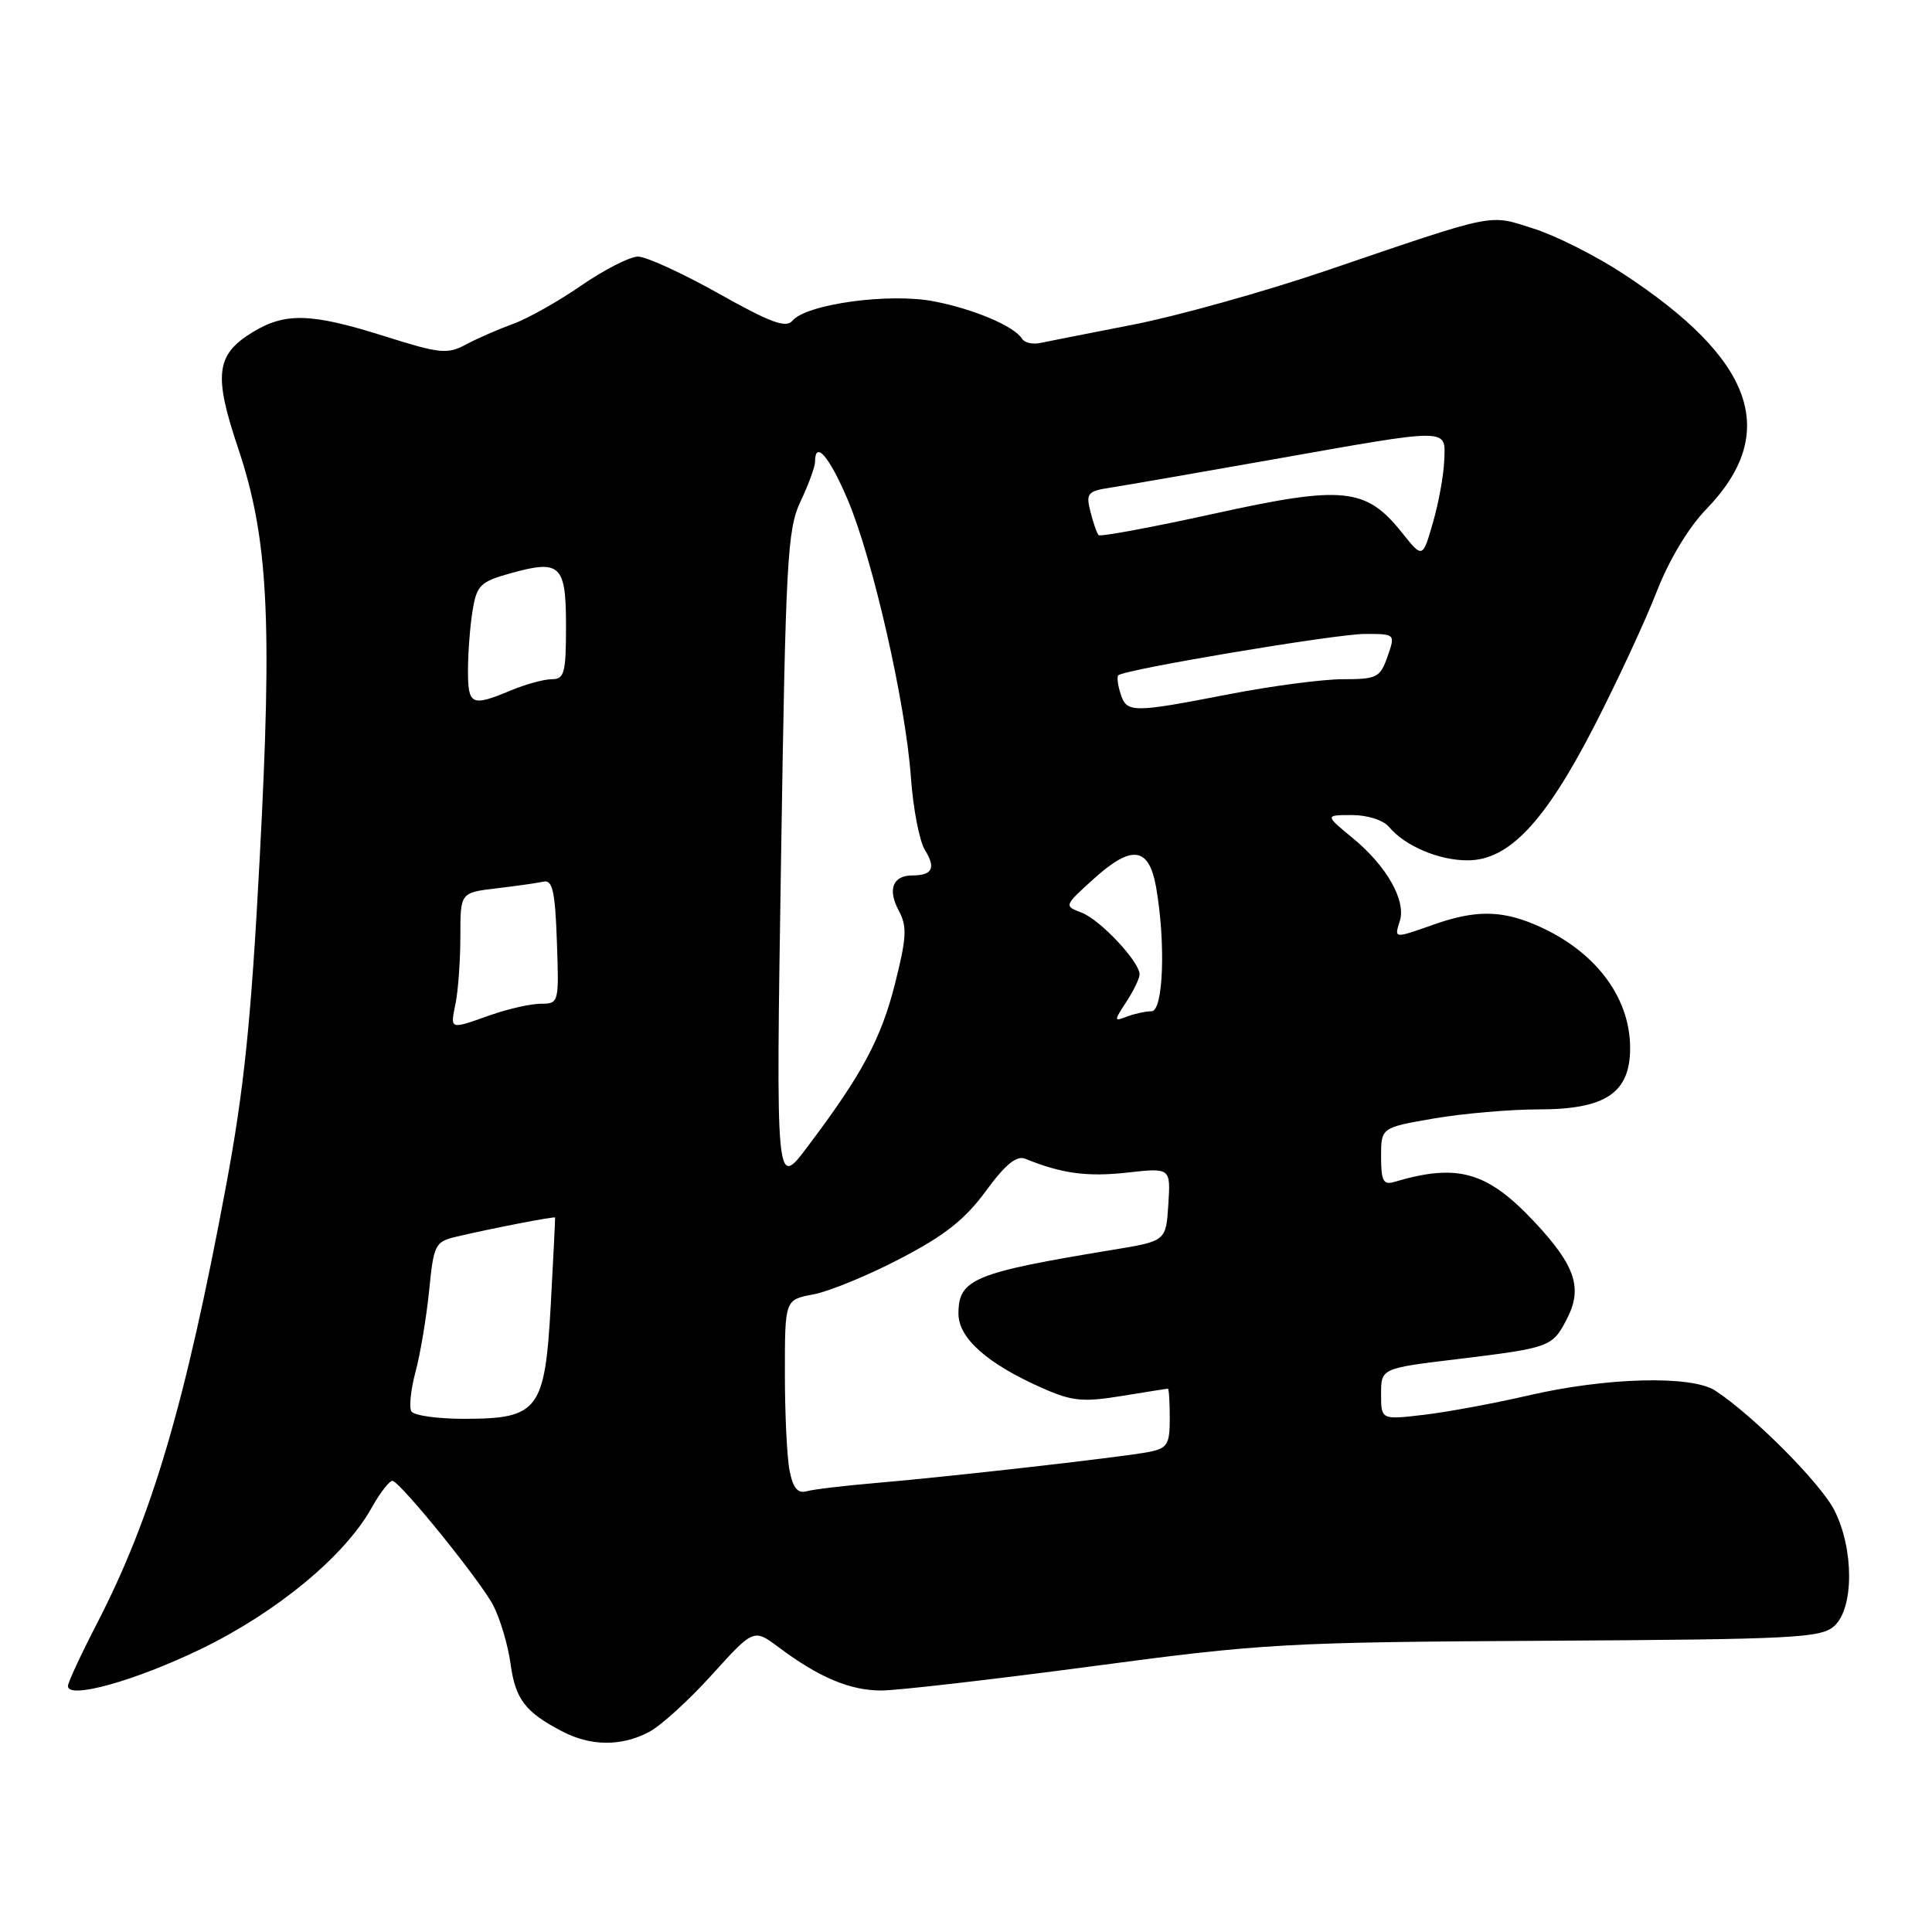 <?xml version="1.0" encoding="UTF-8" standalone="no"?>
<!DOCTYPE svg PUBLIC "-//W3C//DTD SVG 1.1//EN" "http://www.w3.org/Graphics/SVG/1.1/DTD/svg11.dtd" >
<svg xmlns="http://www.w3.org/2000/svg" xmlns:xlink="http://www.w3.org/1999/xlink" version="1.1" viewBox="0 0 256 256">
 <g >
 <path fill="currentColor"
d=" M 85.94 229.53 C 87.50 228.73 91.27 225.31 94.32 221.93 C 99.87 215.80 99.87 215.80 103.19 218.28 C 108.50 222.26 112.63 224.00 116.76 224.00 C 118.88 224.00 131.39 222.56 144.56 220.81 C 167.33 217.77 170.28 217.60 204.81 217.41 C 237.86 217.22 241.29 217.04 243.06 215.45 C 245.67 213.08 245.67 205.24 243.06 200.11 C 241.22 196.51 232.32 187.57 227.29 184.27 C 224.15 182.21 212.81 182.51 202.50 184.91 C 198.10 185.93 191.91 187.08 188.75 187.46 C 183.00 188.14 183.00 188.14 183.00 184.73 C 183.00 181.31 183.00 181.31 193.10 180.09 C 205.42 178.59 205.69 178.49 207.62 174.77 C 209.74 170.68 208.75 167.72 203.37 161.96 C 197.07 155.23 193.17 154.11 184.75 156.61 C 183.30 157.05 183.00 156.48 183.00 153.27 C 183.00 149.41 183.00 149.41 190.02 148.20 C 193.88 147.54 200.12 147.00 203.88 147.00 C 212.75 147.00 216.00 144.82 216.00 138.88 C 216.00 131.98 211.18 125.77 203.26 122.46 C 198.81 120.60 195.35 120.61 190.00 122.50 C 184.67 124.38 184.74 124.39 185.48 122.05 C 186.34 119.35 183.75 114.76 179.29 111.09 C 175.54 108.00 175.54 108.00 179.15 108.00 C 181.20 108.00 183.31 108.67 184.05 109.57 C 186.15 112.09 190.63 114.00 194.45 114.00 C 199.92 114.00 204.68 108.97 211.21 96.29 C 214.26 90.36 217.98 82.35 219.48 78.50 C 221.15 74.20 223.70 69.94 226.11 67.45 C 235.89 57.33 232.44 47.62 215.00 36.22 C 211.43 33.88 206.12 31.21 203.21 30.29 C 197.17 28.37 198.56 28.09 175.68 35.88 C 167.53 38.65 156.06 41.86 150.18 43.01 C 144.31 44.16 138.71 45.26 137.75 45.46 C 136.79 45.65 135.75 45.40 135.44 44.90 C 134.41 43.23 129.07 40.96 123.75 39.93 C 117.84 38.78 106.83 40.29 105.00 42.50 C 104.16 43.51 102.10 42.76 95.22 38.89 C 90.42 36.20 85.62 34.00 84.54 34.00 C 83.47 34.00 80.09 35.72 77.04 37.82 C 73.99 39.93 69.92 42.22 68.00 42.91 C 66.08 43.61 63.27 44.83 61.76 45.64 C 59.27 46.97 58.31 46.87 50.96 44.55 C 41.17 41.46 37.76 41.37 33.37 44.08 C 28.62 47.02 28.30 49.69 31.52 59.29 C 35.54 71.25 36.11 81.86 34.41 113.75 C 33.27 135.35 32.34 144.36 29.93 157.25 C 24.56 186.01 20.14 200.99 12.89 215.04 C 10.75 219.18 9.00 222.95 9.00 223.41 C 9.00 225.21 17.91 222.72 26.63 218.50 C 36.64 213.65 45.61 206.24 49.18 199.90 C 50.39 197.73 51.69 196.08 52.05 196.23 C 53.40 196.77 63.75 209.60 65.36 212.73 C 66.28 214.51 67.31 217.98 67.65 220.45 C 68.29 225.16 69.59 226.87 74.50 229.42 C 78.27 231.39 82.28 231.42 85.94 229.53 Z  M 104.63 194.90 C 104.28 193.17 104.00 187.36 104.00 181.99 C 104.00 172.22 104.00 172.22 107.75 171.52 C 109.81 171.14 114.99 169.02 119.24 166.80 C 125.14 163.74 127.86 161.60 130.62 157.83 C 133.25 154.25 134.70 153.07 135.88 153.55 C 140.65 155.50 144.07 155.96 149.31 155.38 C 155.12 154.73 155.12 154.73 154.81 159.59 C 154.50 164.45 154.50 164.45 147.50 165.60 C 129.02 168.64 127.00 169.47 127.00 174.07 C 127.00 177.32 130.83 180.71 138.14 183.94 C 142.05 185.67 143.49 185.81 148.59 184.98 C 151.84 184.45 154.61 184.01 154.75 184.01 C 154.89 184.00 155.00 185.76 155.00 187.92 C 155.00 191.40 154.69 191.90 152.25 192.39 C 148.83 193.06 126.06 195.65 116.00 196.51 C 111.88 196.86 107.77 197.35 106.88 197.60 C 105.71 197.93 105.08 197.17 104.63 194.90 Z  M 54.51 187.02 C 54.18 186.49 54.43 184.12 55.06 181.77 C 55.69 179.42 56.50 174.59 56.86 171.04 C 57.47 164.88 57.64 164.54 60.50 163.86 C 65.23 162.75 73.49 161.15 73.55 161.33 C 73.58 161.42 73.32 166.63 72.98 172.90 C 72.20 186.90 71.36 188.00 61.45 188.00 C 57.97 188.00 54.85 187.56 54.51 187.02 Z  M 103.49 114.00 C 104.11 74.05 104.32 70.17 106.08 66.43 C 107.14 64.20 108.00 61.84 108.00 61.18 C 108.00 58.27 109.91 60.51 112.34 66.25 C 115.67 74.13 120.00 93.19 120.70 103.00 C 120.99 107.12 121.83 111.46 122.56 112.64 C 124.04 115.01 123.55 116.00 120.89 116.00 C 118.30 116.00 117.58 117.85 119.09 120.66 C 120.21 122.76 120.14 124.21 118.60 130.32 C 116.74 137.68 114.22 142.38 106.96 152.00 C 102.81 157.50 102.81 157.50 103.49 114.00 Z  M 60.38 132.88 C 60.72 131.16 61.00 127.17 61.00 124.01 C 61.00 118.28 61.00 118.28 65.78 117.71 C 68.41 117.40 71.22 117.00 72.03 116.82 C 73.21 116.56 73.56 118.11 73.79 124.75 C 74.08 132.89 74.05 133.00 71.67 133.00 C 70.34 133.00 67.34 133.68 65.00 134.50 C 59.49 136.45 59.65 136.50 60.38 132.88 Z  M 149.25 132.74 C 150.21 131.27 151.00 129.64 151.00 129.11 C 151.00 127.43 145.77 121.86 143.32 120.93 C 140.97 120.04 140.98 120.02 144.94 116.44 C 149.96 111.90 152.23 112.20 153.18 117.51 C 154.48 124.88 154.16 134.00 152.58 134.00 C 151.80 134.00 150.34 134.32 149.33 134.70 C 147.58 135.38 147.58 135.30 149.25 132.74 Z  M 148.48 91.92 C 148.11 90.78 147.98 89.68 148.18 89.48 C 148.96 88.71 177.01 84.00 180.85 84.00 C 184.90 84.00 184.90 84.00 183.85 87.00 C 182.88 89.78 182.45 90.00 177.94 90.00 C 175.26 90.00 168.44 90.90 162.79 92.00 C 149.99 94.48 149.29 94.48 148.48 91.92 Z  M 62.01 88.75 C 62.02 86.41 62.29 82.86 62.63 80.85 C 63.17 77.56 63.66 77.08 67.58 75.98 C 74.27 74.11 75.00 74.80 75.00 82.97 C 75.00 89.18 74.78 90.00 73.12 90.00 C 72.09 90.00 69.63 90.67 67.65 91.50 C 62.45 93.67 62.00 93.45 62.01 88.75 Z  M 185.77 70.58 C 181.00 64.60 178.00 64.29 160.90 68.06 C 152.70 69.86 145.81 71.14 145.58 70.91 C 145.35 70.68 144.86 69.29 144.49 67.81 C 143.87 65.36 144.10 65.08 147.16 64.61 C 149.00 64.33 158.60 62.66 168.50 60.91 C 192.40 56.67 191.53 56.67 191.37 61.00 C 191.30 62.92 190.63 66.64 189.87 69.25 C 188.50 74.00 188.50 74.00 185.77 70.58 Z "/>
</g>
</svg>